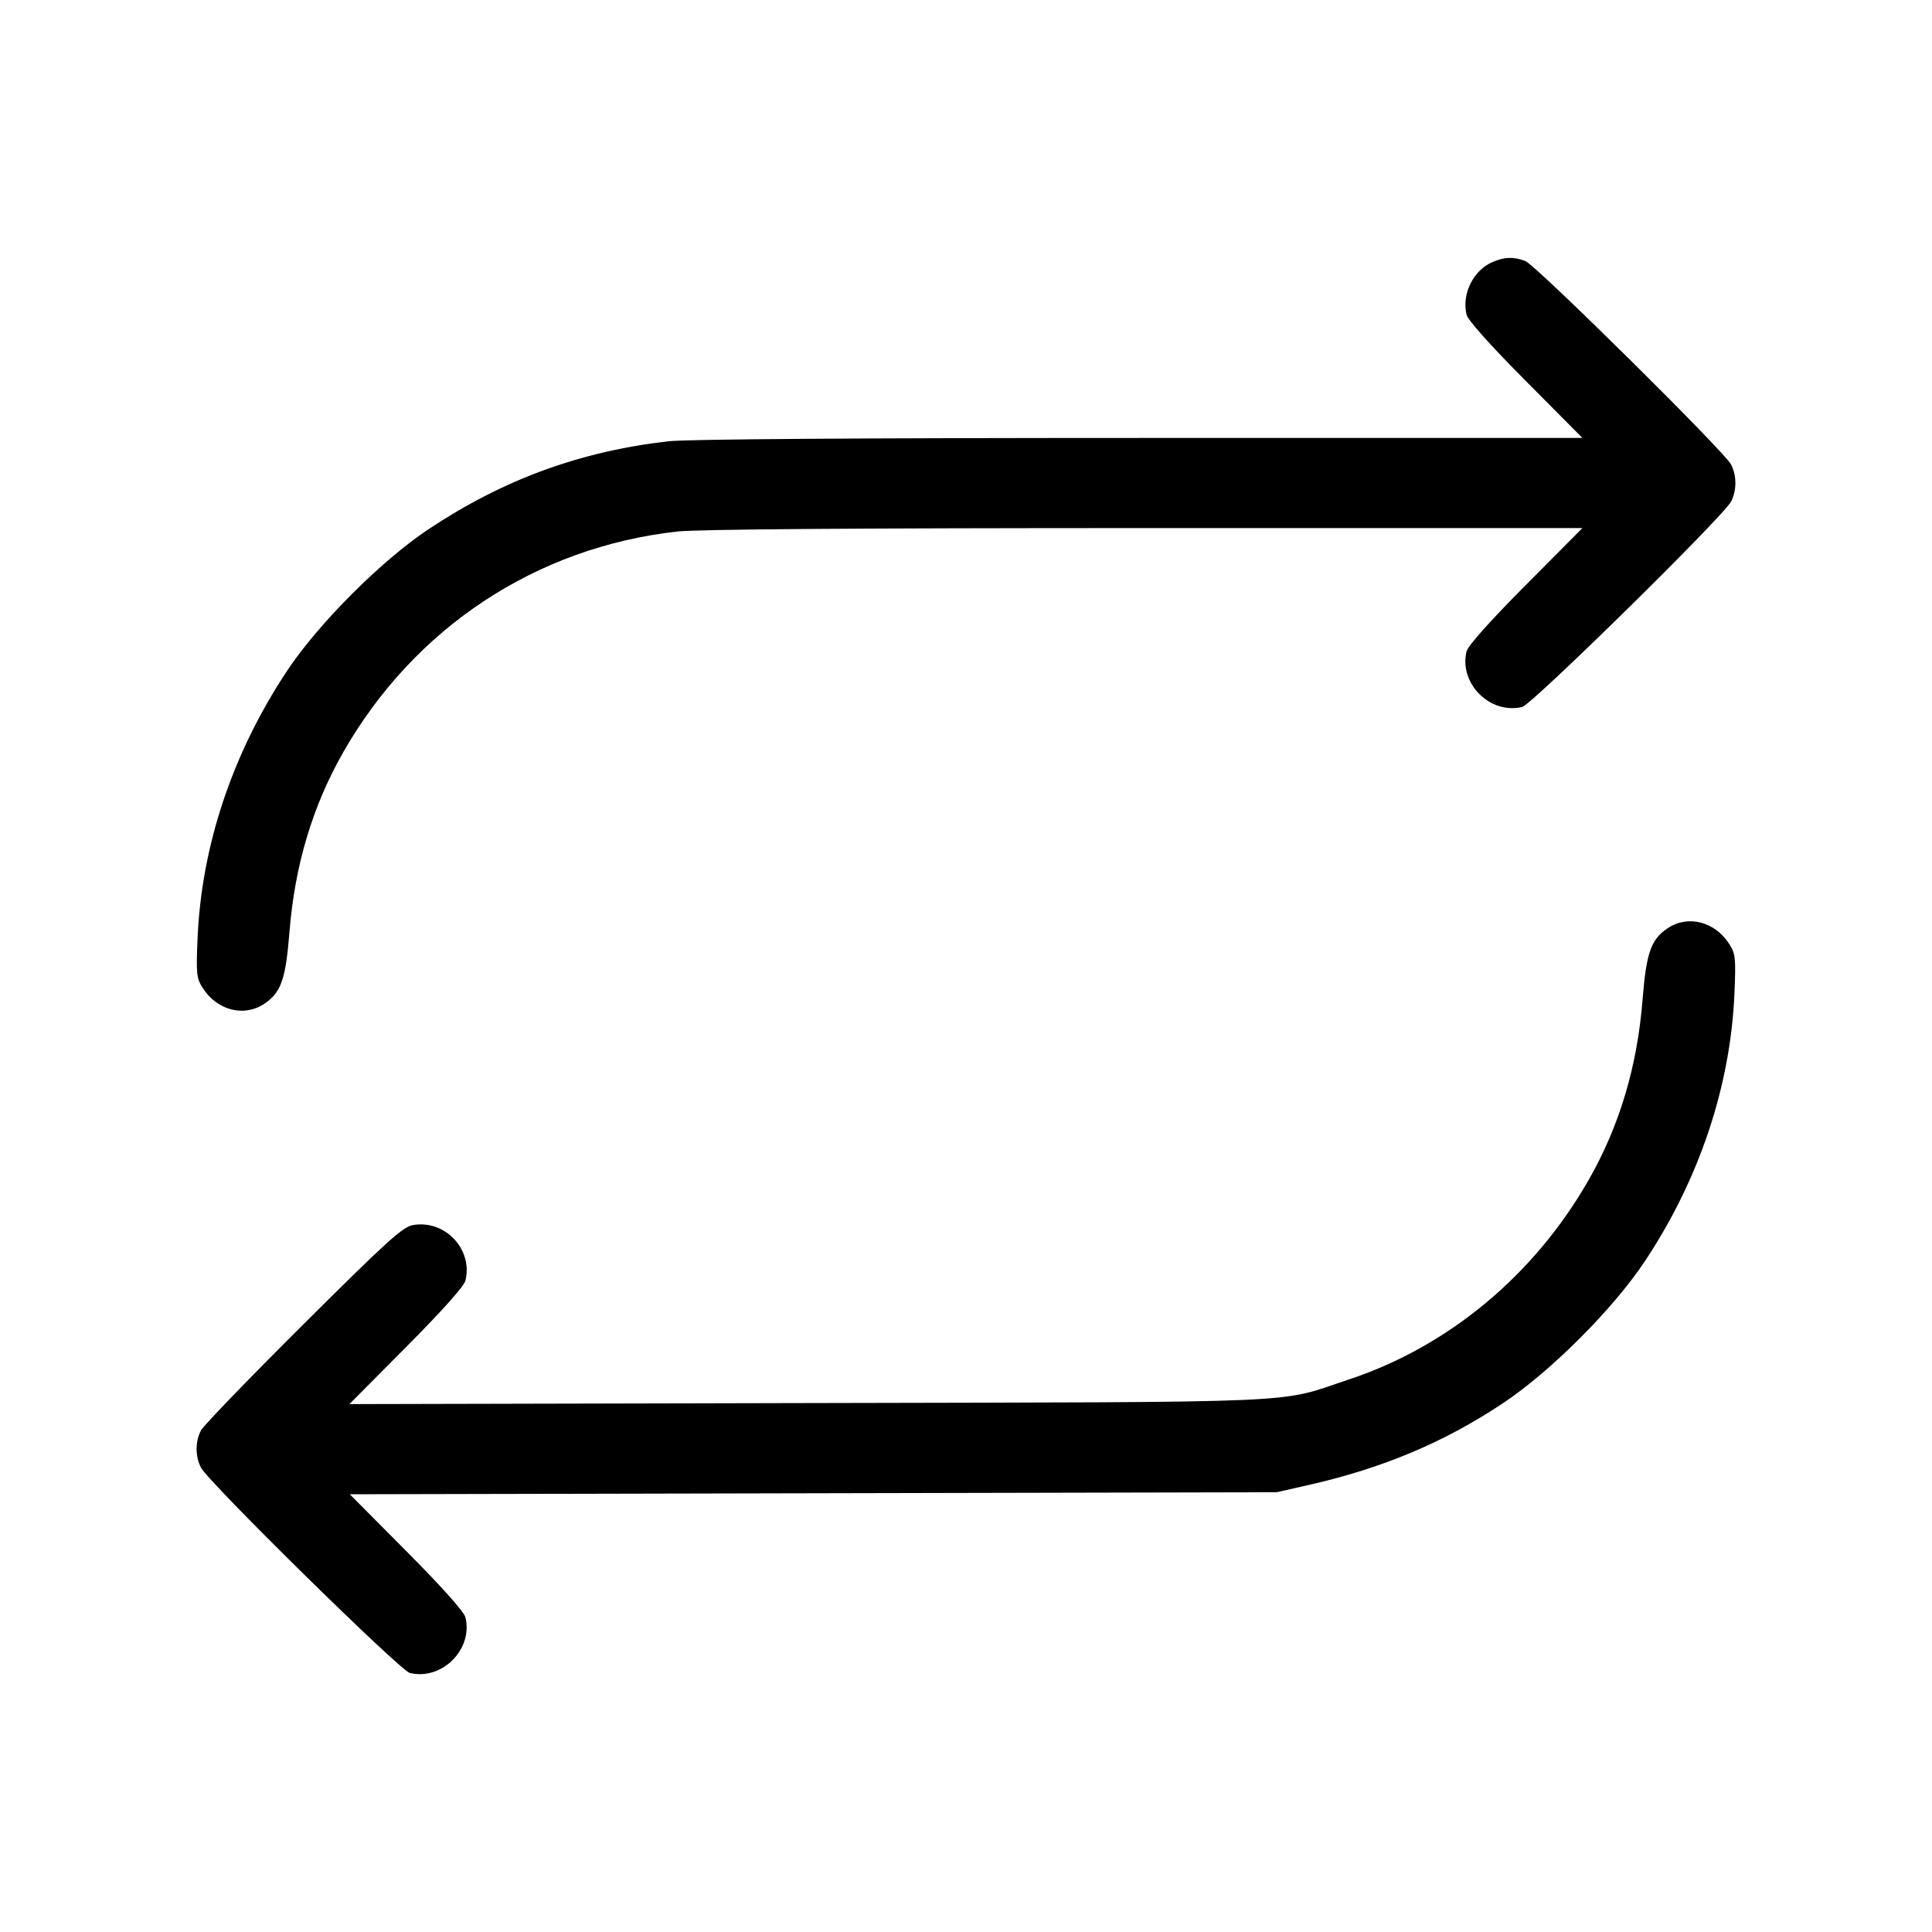 <svg fill="currentColor" viewBox="0 0 256 256" xmlns="http://www.w3.org/2000/svg"><path d="M197.724 34.740 C 195.196 35.840,193.659 38.996,194.332 41.704 C 194.514 42.437,197.459 45.733,202.150 50.453 L 209.676 58.027 151.024 58.030 C 113.711 58.032,90.983 58.193,88.551 58.472 C 76.835 59.814,66.645 63.555,56.747 70.148 C 50.519 74.296,42.176 82.652,38.040 88.885 C 30.802 99.792,26.695 112.077,26.177 124.373 C 25.980 129.030,26.041 129.619,26.843 130.884 C 28.750 133.889,32.328 134.814,35.030 133.000 C 37.243 131.515,37.857 129.763,38.353 123.520 C 39.056 114.668,41.419 106.778,45.508 99.627 C 54.923 83.160,71.048 72.514,89.729 70.431 C 92.449 70.128,113.366 69.973,151.754 69.973 L 209.676 69.973 202.150 77.547 C 197.459 82.267,194.514 85.563,194.332 86.296 C 193.277 90.540,197.451 94.716,201.704 93.672 C 203.004 93.353,228.307 68.472,229.364 66.475 C 230.143 65.002,230.142 62.995,229.361 61.525 C 228.421 59.756,203.469 35.087,202.106 34.580 C 200.532 33.995,199.335 34.038,197.724 34.740 M220.970 123.000 C 218.757 124.485,218.143 126.237,217.647 132.480 C 216.944 141.332,214.581 149.222,210.492 156.373 C 203.306 168.942,191.936 178.406,178.773 182.774 C 169.018 186.013,174.815 185.759,107.096 185.913 L 46.299 186.052 53.838 178.466 C 58.537 173.737,61.486 170.437,61.668 169.704 C 62.704 165.537,58.939 161.560,54.692 162.336 C 53.345 162.582,51.272 164.462,40.183 175.498 C 33.067 182.579,26.971 188.892,26.636 189.525 C 25.858 190.996,25.858 193.004,26.636 194.475 C 27.693 196.472,52.996 221.353,54.296 221.672 C 58.549 222.716,62.723 218.540,61.668 214.296 C 61.486 213.563,58.545 210.271,53.863 205.559 L 46.349 197.998 107.761 197.862 L 169.173 197.726 173.440 196.759 C 183.222 194.540,191.328 191.131,199.104 185.964 C 205.459 181.742,213.742 173.459,217.964 167.104 C 225.169 156.260,229.307 143.880,229.823 131.627 C 230.020 126.970,229.959 126.381,229.157 125.116 C 227.250 122.111,223.672 121.186,220.970 123.000 " stroke="none" fill-rule="evenodd"></path></svg>